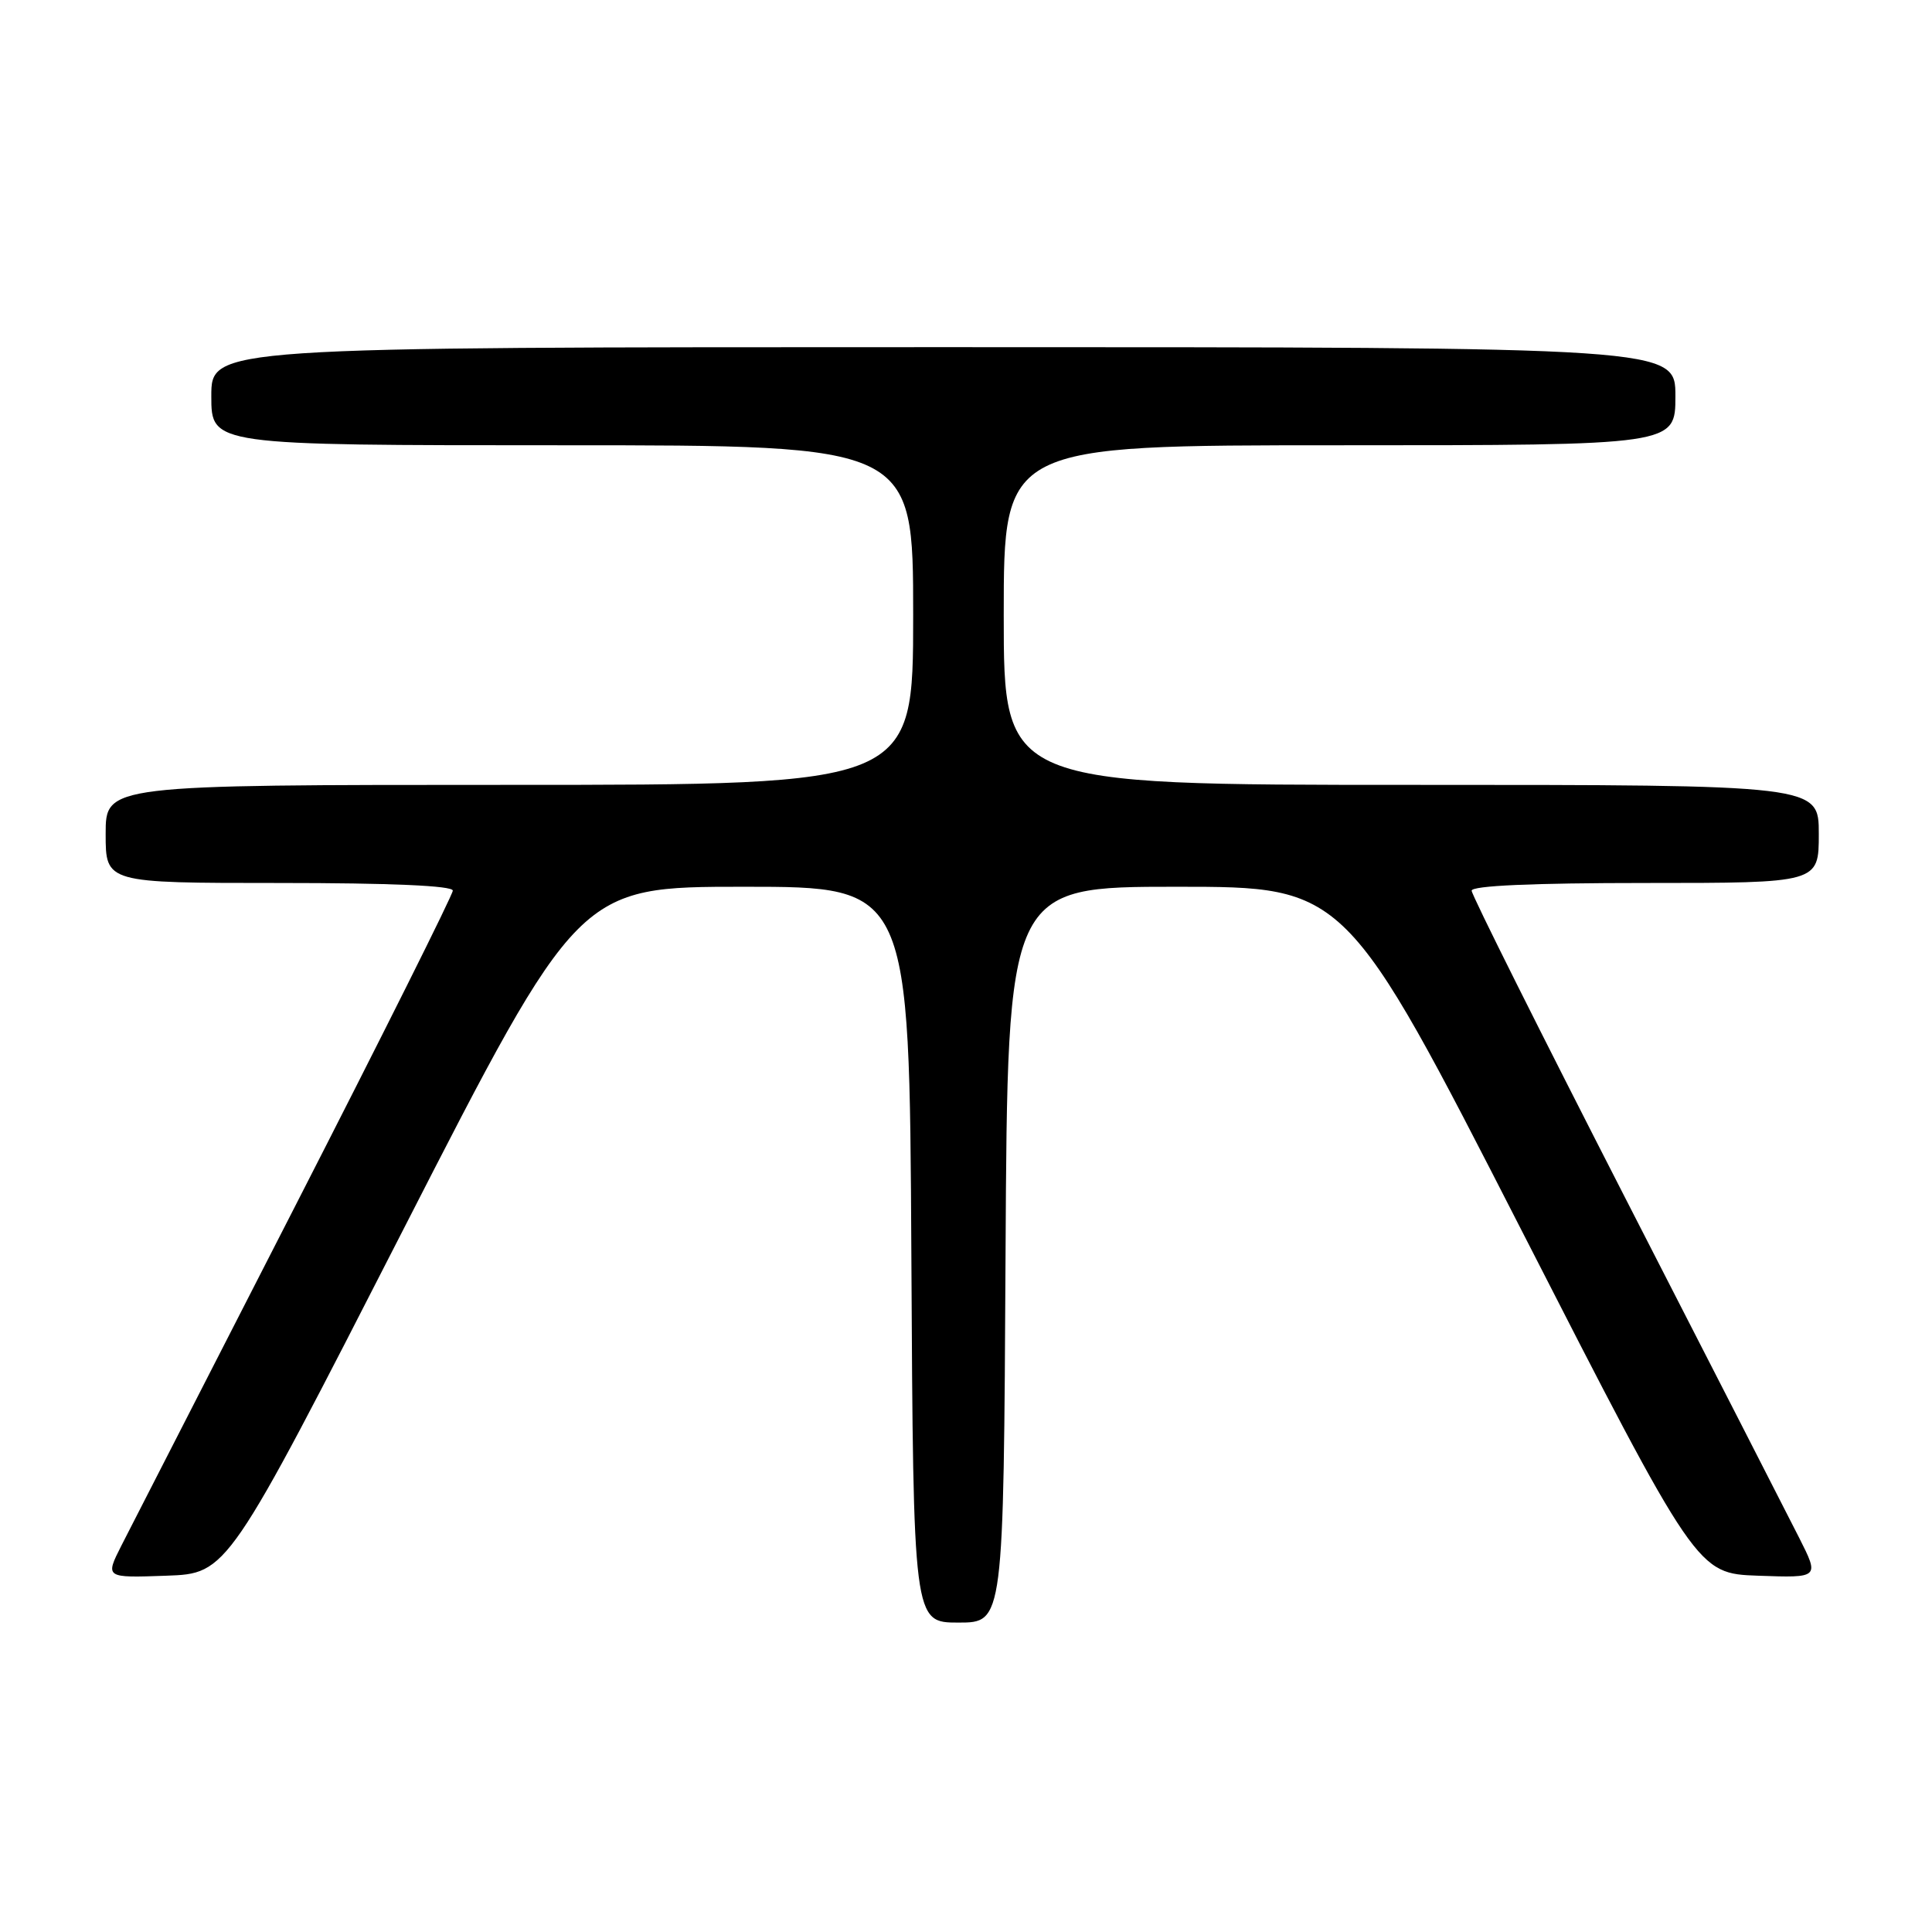 <?xml version="1.0" encoding="UTF-8" standalone="no"?>
<!DOCTYPE svg PUBLIC "-//W3C//DTD SVG 1.1//EN" "http://www.w3.org/Graphics/SVG/1.1/DTD/svg11.dtd" >
<svg xmlns="http://www.w3.org/2000/svg" xmlns:xlink="http://www.w3.org/1999/xlink" version="1.1" viewBox="0 0 256 256">
 <g >
 <path fill="currentColor"
d=" M 133.24 166.25 C 133.50 117.50 133.50 117.50 155.91 117.50 C 178.32 117.50 178.32 117.50 201.60 163.00 C 224.87 208.50 224.87 208.50 232.97 208.79 C 241.08 209.08 241.08 209.08 238.41 203.79 C 236.94 200.88 226.57 180.62 215.37 158.77 C 204.17 136.91 195.00 118.58 195.00 118.02 C 195.00 117.36 203.07 117.00 218.00 117.00 C 241.00 117.00 241.00 117.00 241.00 110.50 C 241.00 104.00 241.00 104.00 187.00 104.00 C 133.00 104.00 133.00 104.00 133.00 81.50 C 133.00 59.00 133.00 59.00 177.50 59.00 C 222.00 59.00 222.00 59.00 222.00 52.50 C 222.00 46.00 222.00 46.00 125.00 46.00 C 28.00 46.00 28.00 46.00 28.00 52.50 C 28.00 59.00 28.00 59.00 74.50 59.00 C 121.00 59.00 121.00 59.00 121.00 81.50 C 121.00 104.00 121.00 104.00 67.50 104.00 C 14.00 104.00 14.00 104.00 14.00 110.50 C 14.00 117.00 14.00 117.00 37.00 117.00 C 51.79 117.00 60.00 117.36 60.00 118.01 C 60.00 118.56 50.61 137.35 39.14 159.76 C 27.66 182.17 17.29 202.43 16.09 204.79 C 13.92 209.08 13.92 209.08 22.03 208.79 C 30.13 208.50 30.13 208.50 53.40 163.00 C 76.68 117.50 76.68 117.50 98.59 117.50 C 120.50 117.50 120.50 117.50 120.76 166.25 C 121.02 215.00 121.02 215.00 127.00 215.00 C 132.98 215.00 132.98 215.00 133.24 166.25 Z "/>
</g>
</svg>